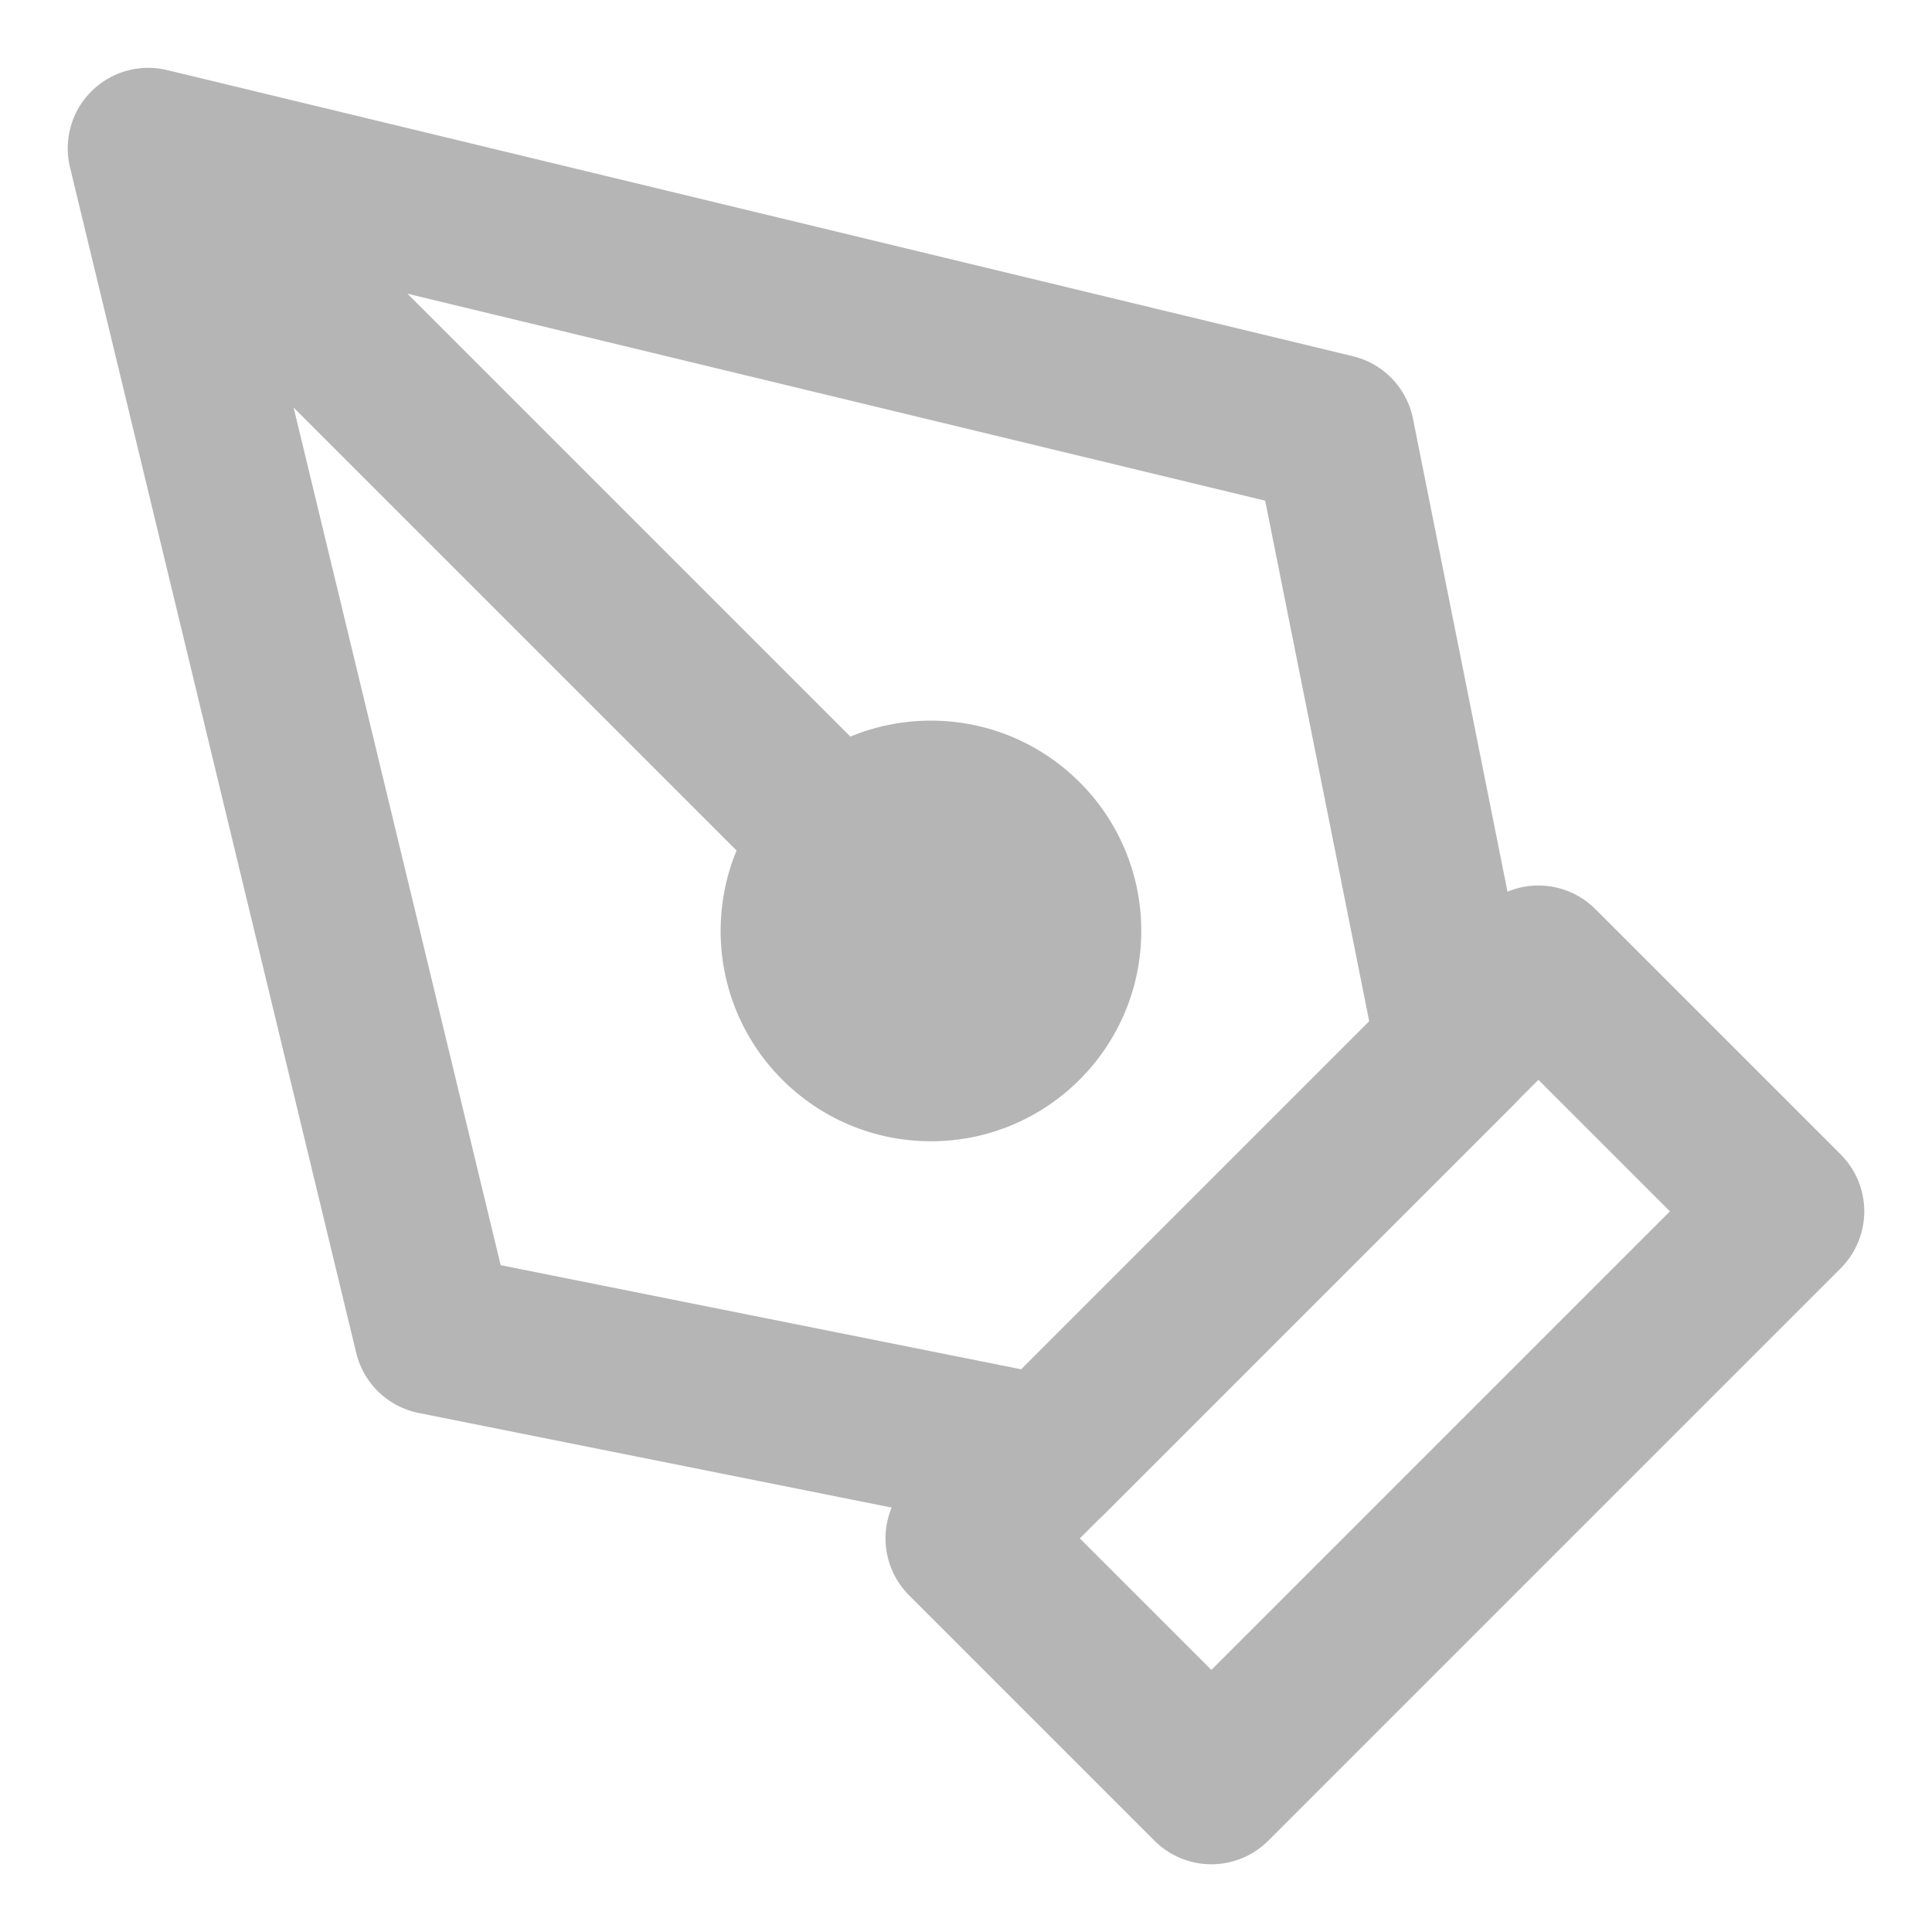 <svg xmlns="http://www.w3.org/2000/svg" width="18" height="18" viewBox="0 0 18 18">
    <g fill="none" fill-rule="evenodd">
        <g>
            <g>
                <g>
                    <g>
                        <path stroke="#B5B5B5" stroke-linecap="round" stroke-linejoin="round" stroke-width="1.5" d="M8 13.333L13.333 8 15.619 10.286 10.286 15.619z" transform="translate(-38 -191) translate(16 86) translate(23 103) translate(0 3)"/>
                        <path stroke="#B5B5B5" stroke-linecap="round" stroke-linejoin="round" stroke-width="1.5" d="M12.571 8.763L11.429 3.048.381.382 3.048 11.429 8.762 12.572zM.381.382L7.467 7.468" transform="translate(-38 -191) translate(16 86) translate(23 103) translate(0 3)"/>
                        <path fill="#B5B5B5" fill-rule="nonzero" d="M7.673 9.633c1.082 0 1.96-.878 1.96-1.96 0-1.082-.878-1.959-1.96-1.959-1.082 0-1.959.877-1.959 1.96 0 1.081.877 1.959 1.96 1.959z" transform="translate(-38 -191) translate(16 86) translate(23 103) translate(0 3)"/>
                    </g>
                </g>
            </g>
        </g>
    </g>
</svg>
